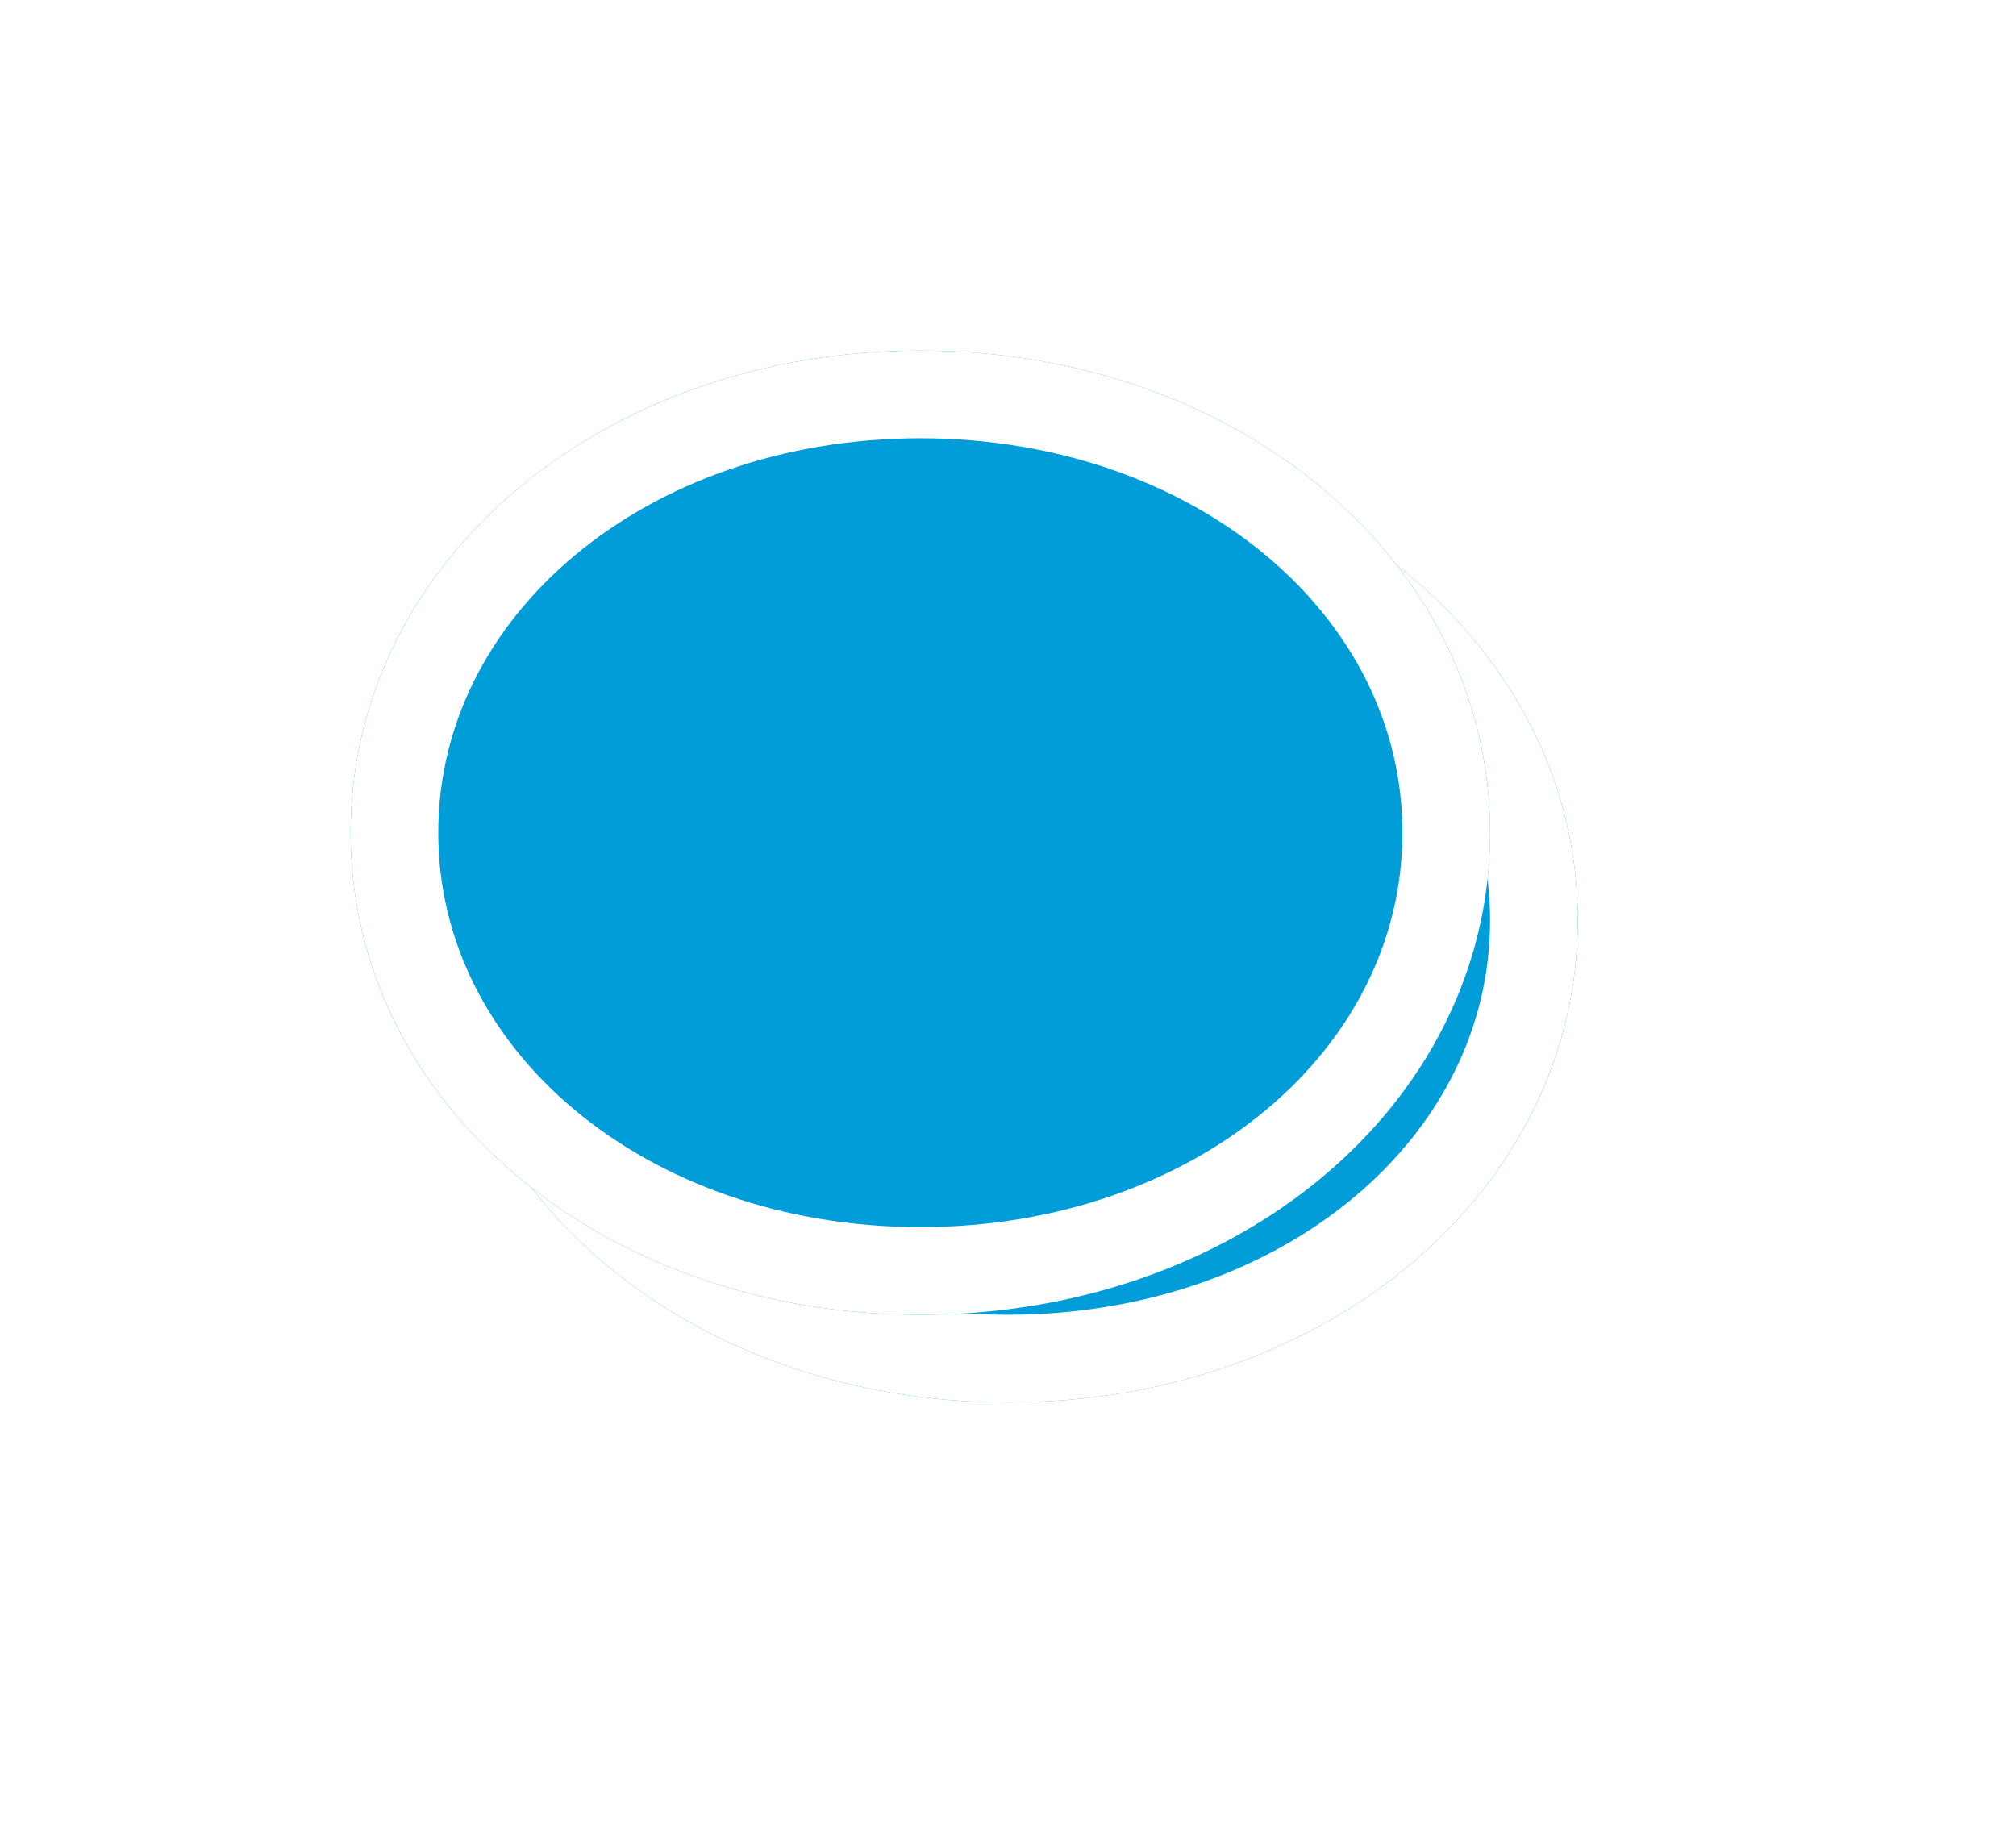 ﻿<?xml version="1.0" encoding="utf-8"?>
<svg version="1.1" xmlns:xlink="http://www.w3.org/1999/xlink" width="23px" height="21px" xmlns="http://www.w3.org/2000/svg">
  <defs>
    <filter x="127px" y="104px" width="23px" height="21px" filterUnits="userSpaceOnUse" id="filter2">
      <feOffset dx="1" dy="1" in="SourceAlpha" result="shadowOffsetInner" />
      <feGaussianBlur stdDeviation="2.5" in="shadowOffsetInner" result="shadowGaussian" />
      <feComposite in2="shadowGaussian" operator="atop" in="SourceAlpha" result="shadowComposite" />
      <feColorMatrix type="matrix" values="0 0 0 0 0  0 0 0 0 0  0 0 0 0 0  0 0 0 0.698 0  " in="shadowComposite" />
    </filter>
    <g id="widget3">
      <path d="M 137.5 108  C 141.14 108  144 110.42  144 113.5  C 144 116.58  141.14 119  137.5 119  C 133.86 119  131 116.58  131 113.5  C 131 110.42  133.86 108  137.5 108  Z " fill-rule="nonzero" fill="#009dd9" stroke="none" />
      <path d="M 137.5 108.5  C 140.86 108.5  143.5 110.7  143.5 113.5  C 143.5 116.3  140.86 118.5  137.5 118.5  C 134.14 118.5  131.5 116.3  131.5 113.5  C 131.5 110.7  134.14 108.5  137.5 108.5  Z " stroke-width="1" stroke="#ffffff" fill="none" />
    </g>
  </defs>
  <g transform="matrix(1 0 0 1 -127 -104 )">
    <use xlink:href="#widget3" filter="url(#filter2)" />
    <use xlink:href="#widget3" />
  </g>
</svg>